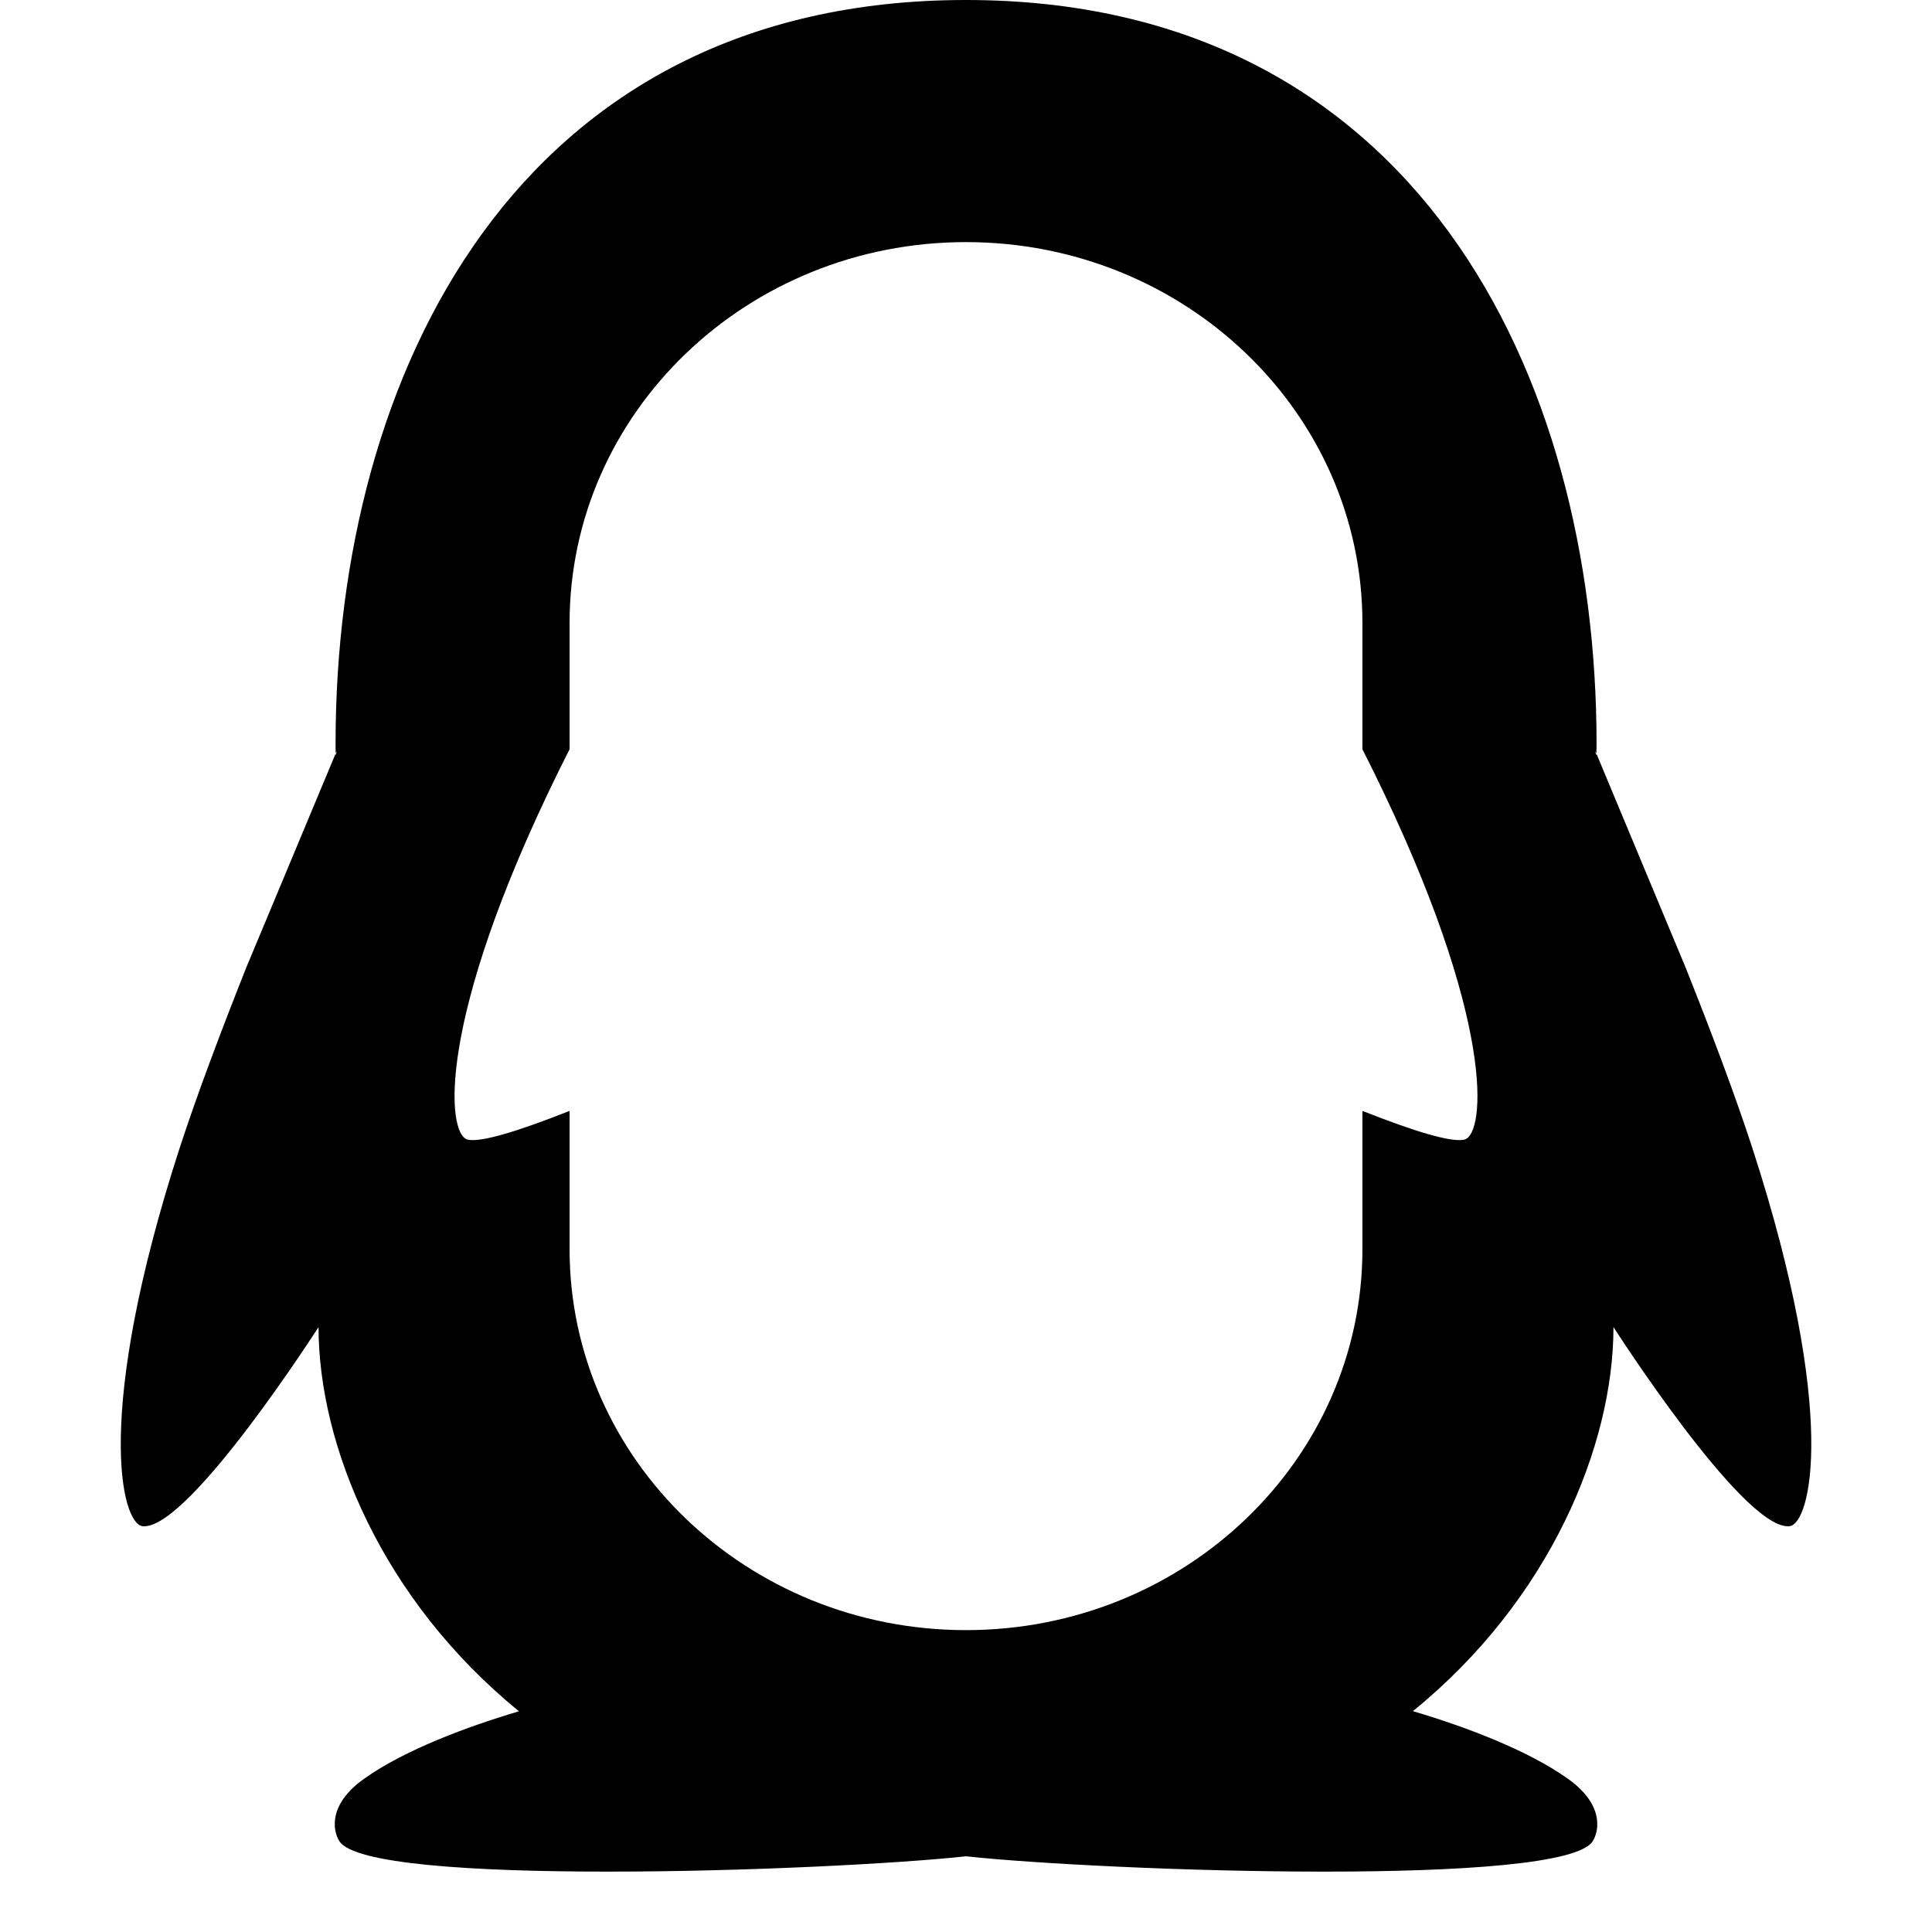 <svg width="16" height="16" viewBox="0 0 16 16" fill="none" xmlns="http://www.w3.org/2000/svg">
<path fill-rule="evenodd" clip-rule="evenodd" d="M2.779 6.16C2.779 3.087 4.289 0 8 0C11.712 0 13.222 3.087 13.222 6.16C13.222 6.343 13.211 6.196 13.211 6.218L13.96 8.014C14.165 8.528 14.368 9.063 14.517 9.522C15.225 11.712 14.995 12.618 14.821 12.639C14.816 12.64 14.81 12.64 14.806 12.64C14.418 12.64 13.362 10.99 13.362 10.99C13.362 11.97 12.837 13.248 11.701 14.171C12.127 14.297 12.647 14.491 12.982 14.729C13.283 14.941 13.245 15.159 13.191 15.247C13.074 15.438 12.078 15.5 10.967 15.5C9.825 15.5 8.563 15.434 8 15.373C7.438 15.434 6.175 15.5 5.034 15.5C3.922 15.5 2.928 15.438 2.81 15.247C2.755 15.159 2.717 14.941 3.018 14.729C3.353 14.491 3.873 14.298 4.298 14.172C3.163 13.248 2.638 11.97 2.638 10.99C2.638 10.99 1.582 12.64 1.194 12.64C1.189 12.64 1.185 12.64 1.18 12.639C1.005 12.618 0.776 11.712 1.483 9.522C1.632 9.063 1.835 8.528 2.039 8.014L2.789 6.218C2.788 6.196 2.779 6.343 2.779 6.16ZM11.283 5.16C11.283 3.417 9.813 2.005 8 2.005C6.187 2.005 4.717 3.417 4.717 5.16V6.205C4.685 6.268 4.654 6.33 4.624 6.391C3.606 8.465 3.701 9.393 3.871 9.437C3.876 9.439 3.881 9.44 3.886 9.44C3.997 9.455 4.274 9.375 4.717 9.2V10.345C4.717 12.087 6.187 13.5 8 13.5C9.813 13.5 11.283 12.087 11.283 10.345V9.2C11.726 9.375 12.003 9.455 12.114 9.44C12.119 9.44 12.124 9.439 12.129 9.437C12.299 9.393 12.394 8.465 11.376 6.391C11.346 6.33 11.315 6.268 11.283 6.205V5.16Z" fill="black"/>
</svg>
